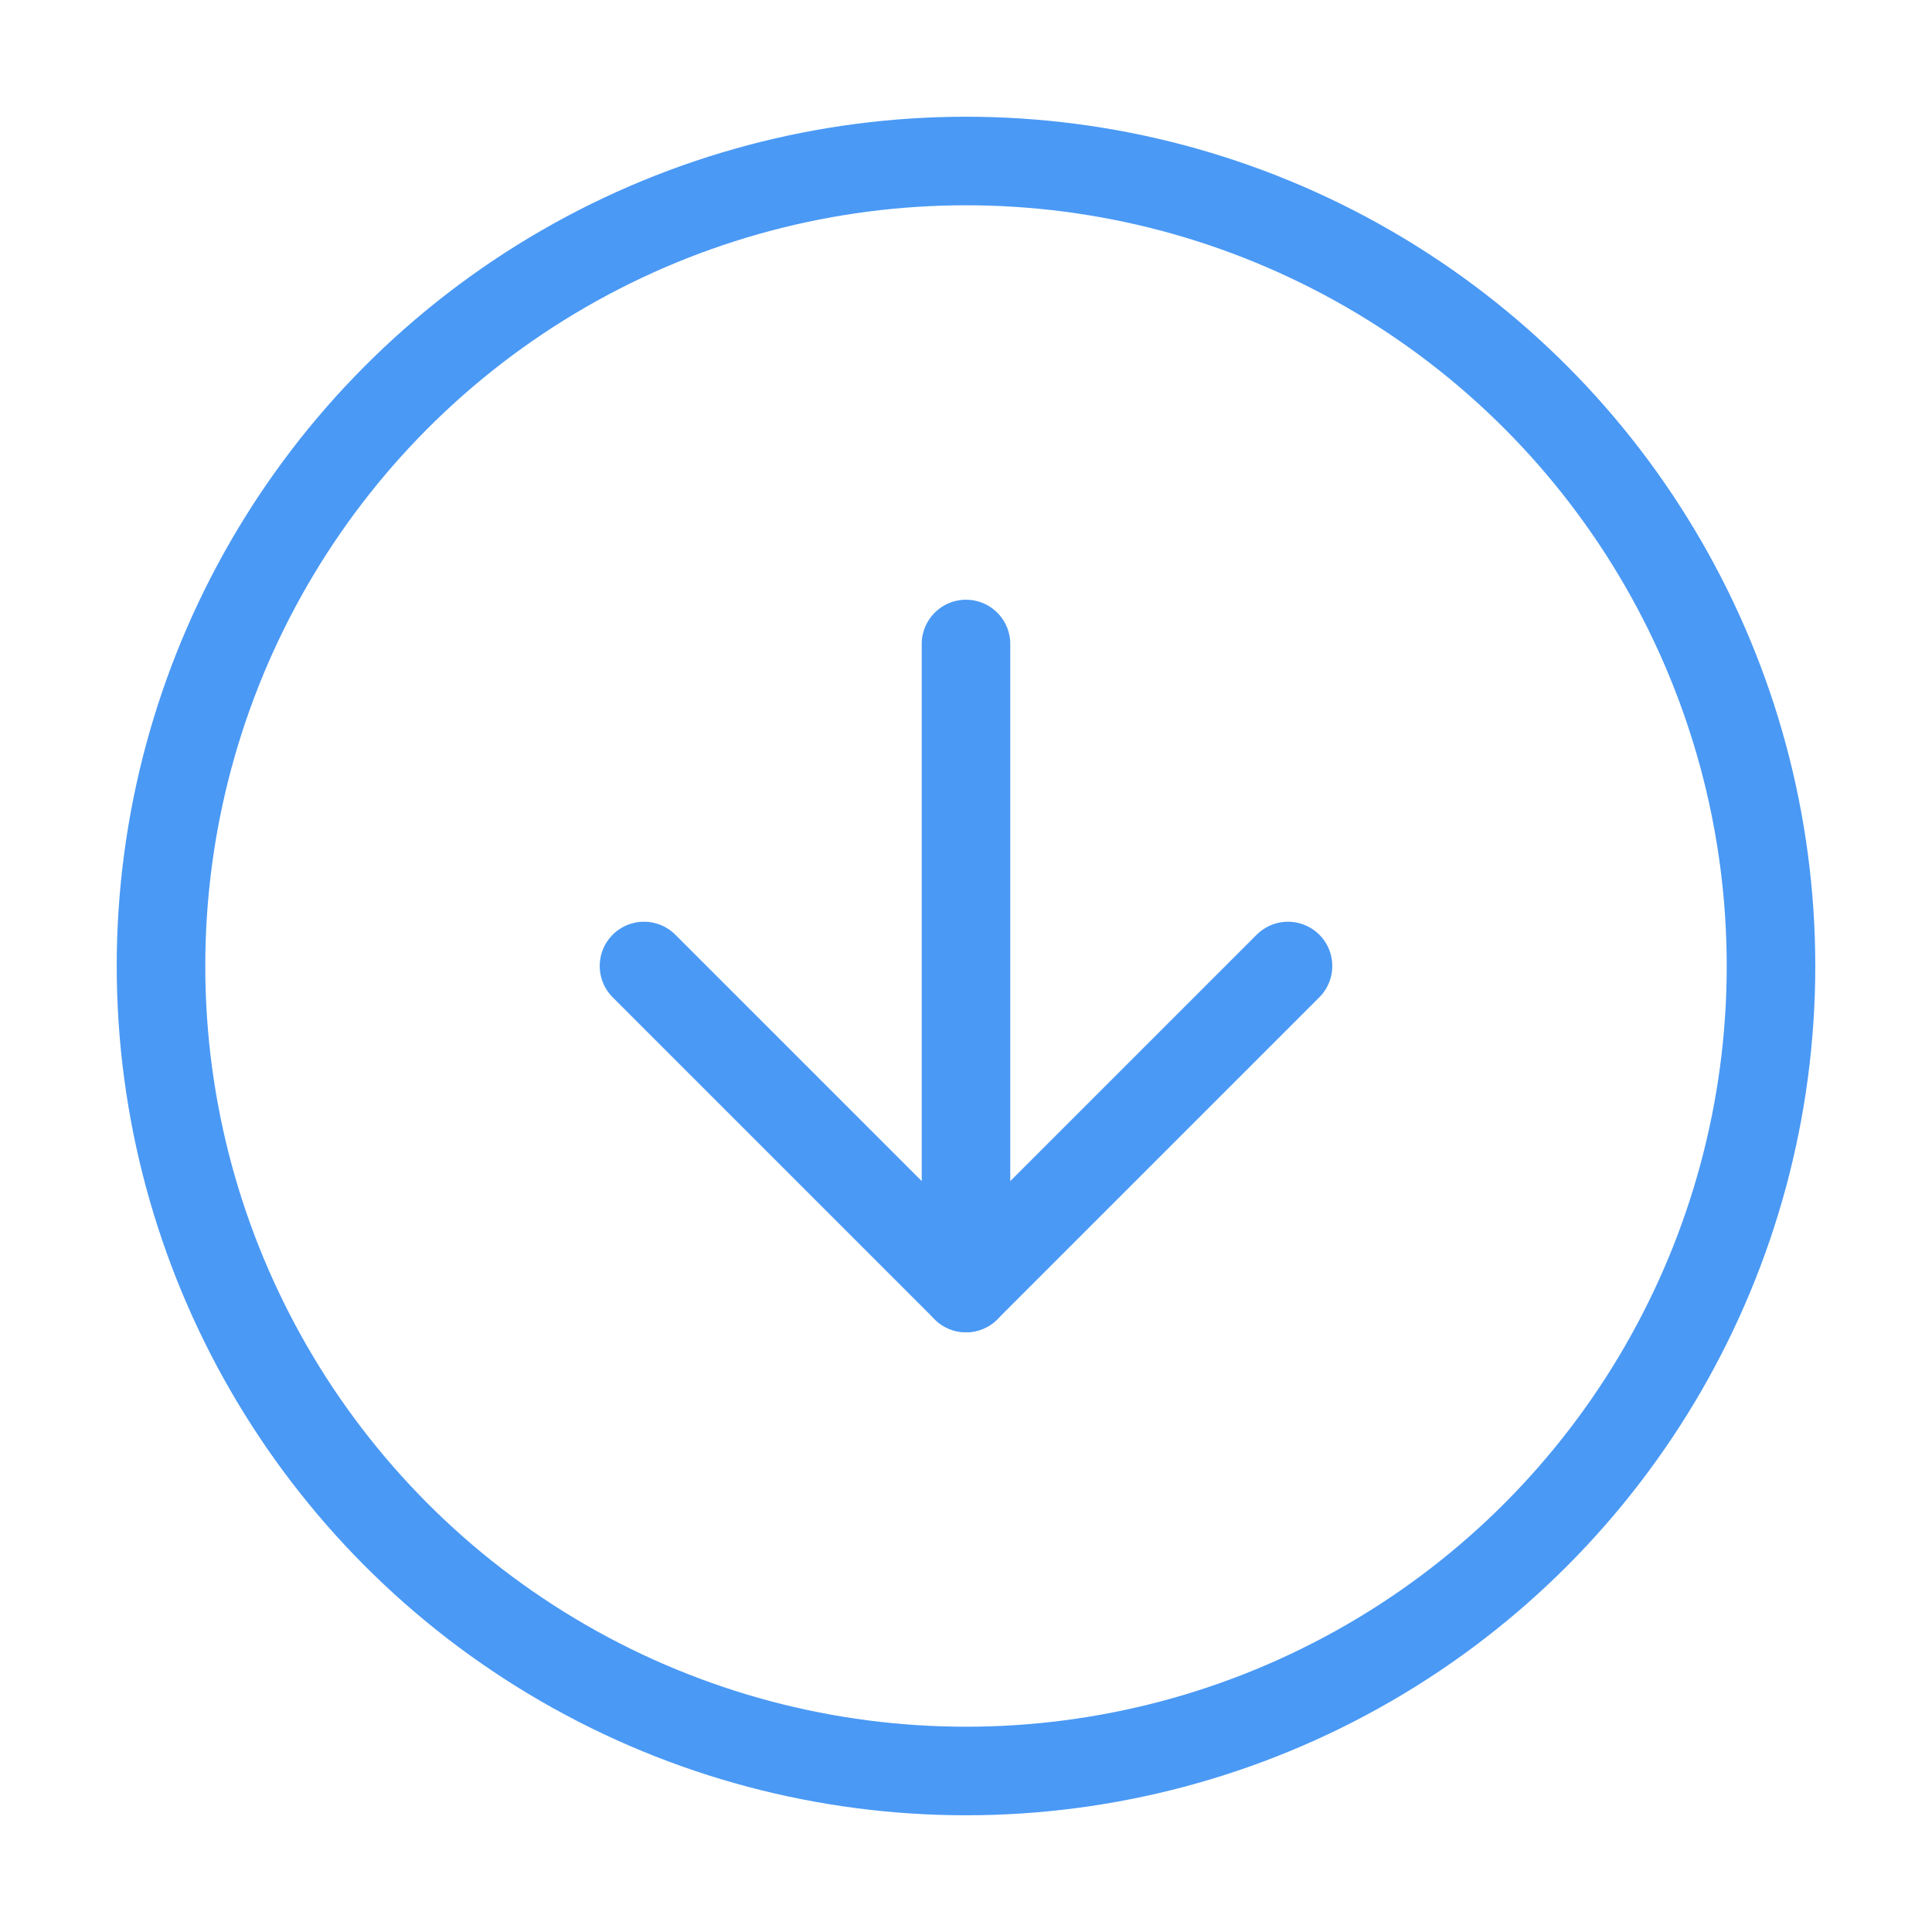 <svg xmlns="http://www.w3.org/2000/svg" width="24" height="24" viewBox="0 0 24 24" fill="none" stroke="#4a99f5" stroke-width="1.1" stroke-linecap="round" stroke-linejoin="round" class="feather feather-arrow-down-circle"><circle cx="12" cy="12" r="10"></circle><polyline points="8 12 12 16 16 12"></polyline><line x1="12" y1="8" x2="12" y2="16"></line></svg>
